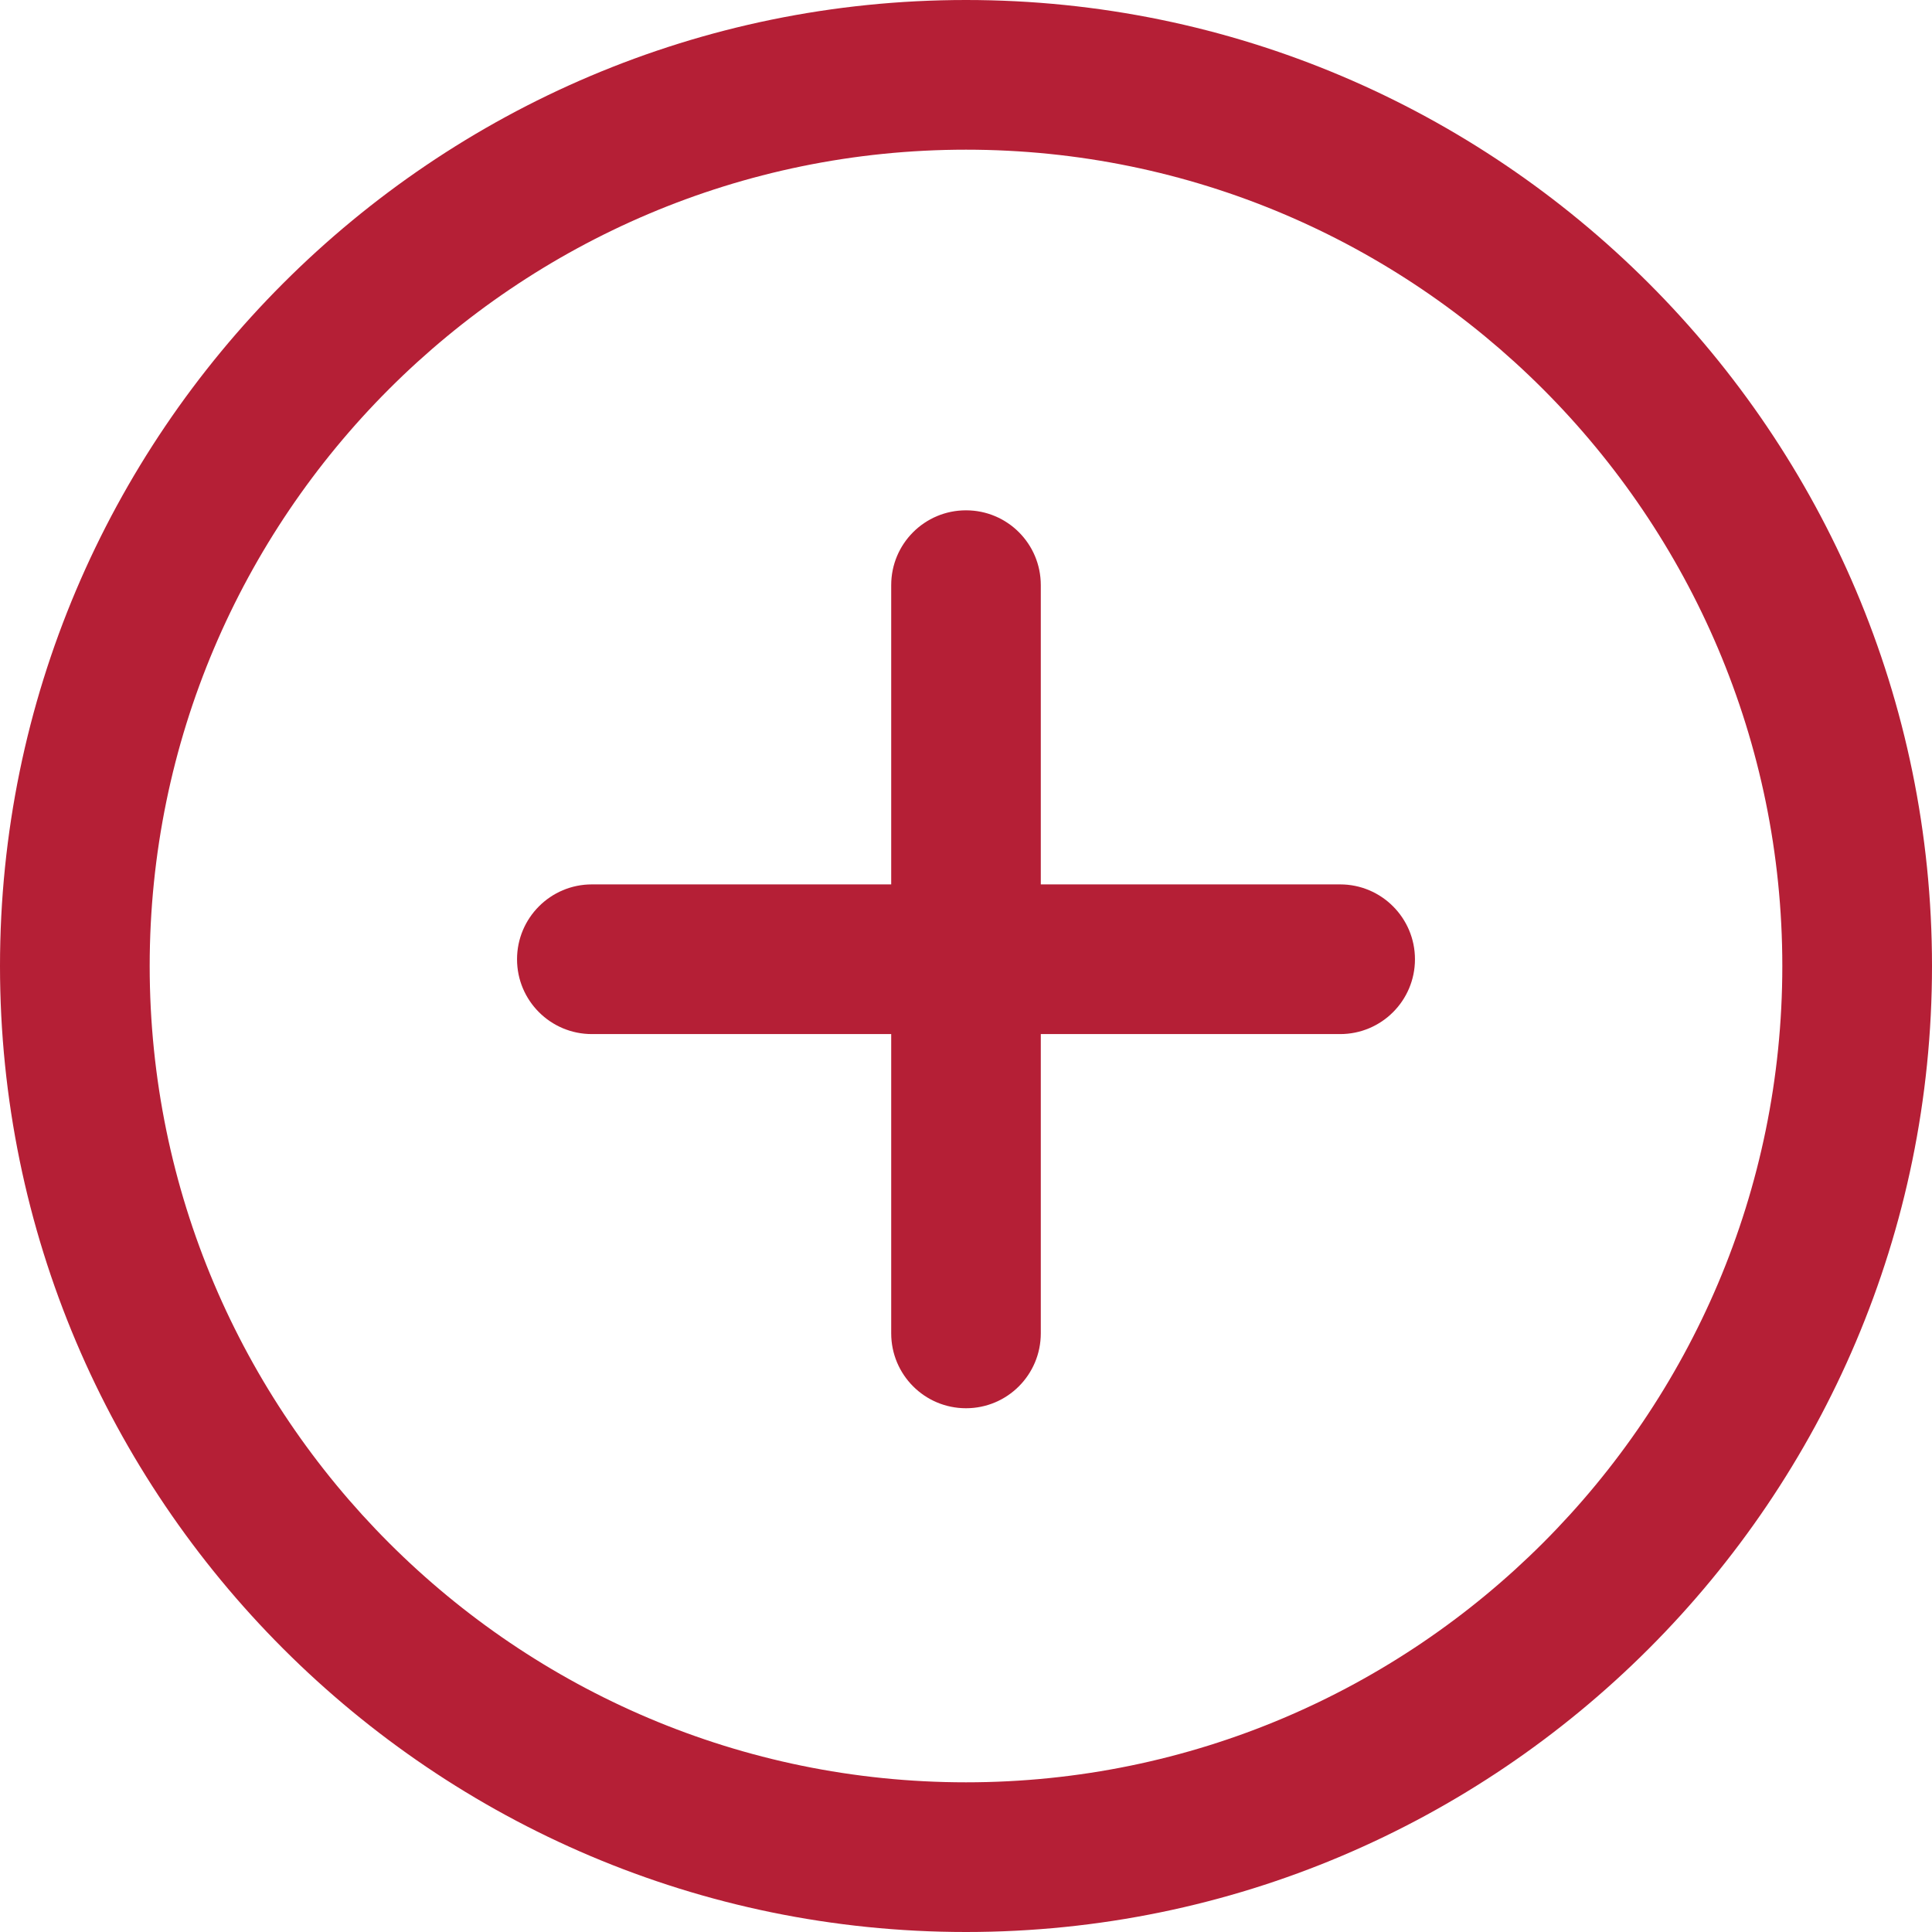 <svg width="21" height="21" viewBox="0 0 21 21" fill="none" xmlns="http://www.w3.org/2000/svg">
<path d="M10.5 0C4.71 0 0 4.71 0 10.5C0 16.29 4.71 21 10.5 21C16.29 21 21 16.289 21 10.5C21 4.711 16.29 0 10.5 0ZM10.5 19.373C5.608 19.373 1.627 15.393 1.627 10.5C1.627 5.607 5.608 1.627 10.5 1.627C15.392 1.627 19.373 5.607 19.373 10.5C19.373 15.393 15.393 19.373 10.5 19.373Z" fill="#B51F36"/>
<path d="M14.567 9.613H11.313V6.36C11.313 5.911 10.95 5.547 10.5 5.547C10.05 5.547 9.687 5.911 9.687 6.36V9.613H6.433C5.984 9.613 5.62 9.978 5.62 10.427C5.62 10.876 5.984 11.24 6.433 11.24H9.687V14.493C9.687 14.942 10.05 15.307 10.5 15.307C10.95 15.307 11.313 14.942 11.313 14.493V11.24H14.567C15.016 11.24 15.38 10.876 15.38 10.427C15.38 9.978 15.016 9.613 14.567 9.613Z" fill="#B51F36"/>
</svg>
